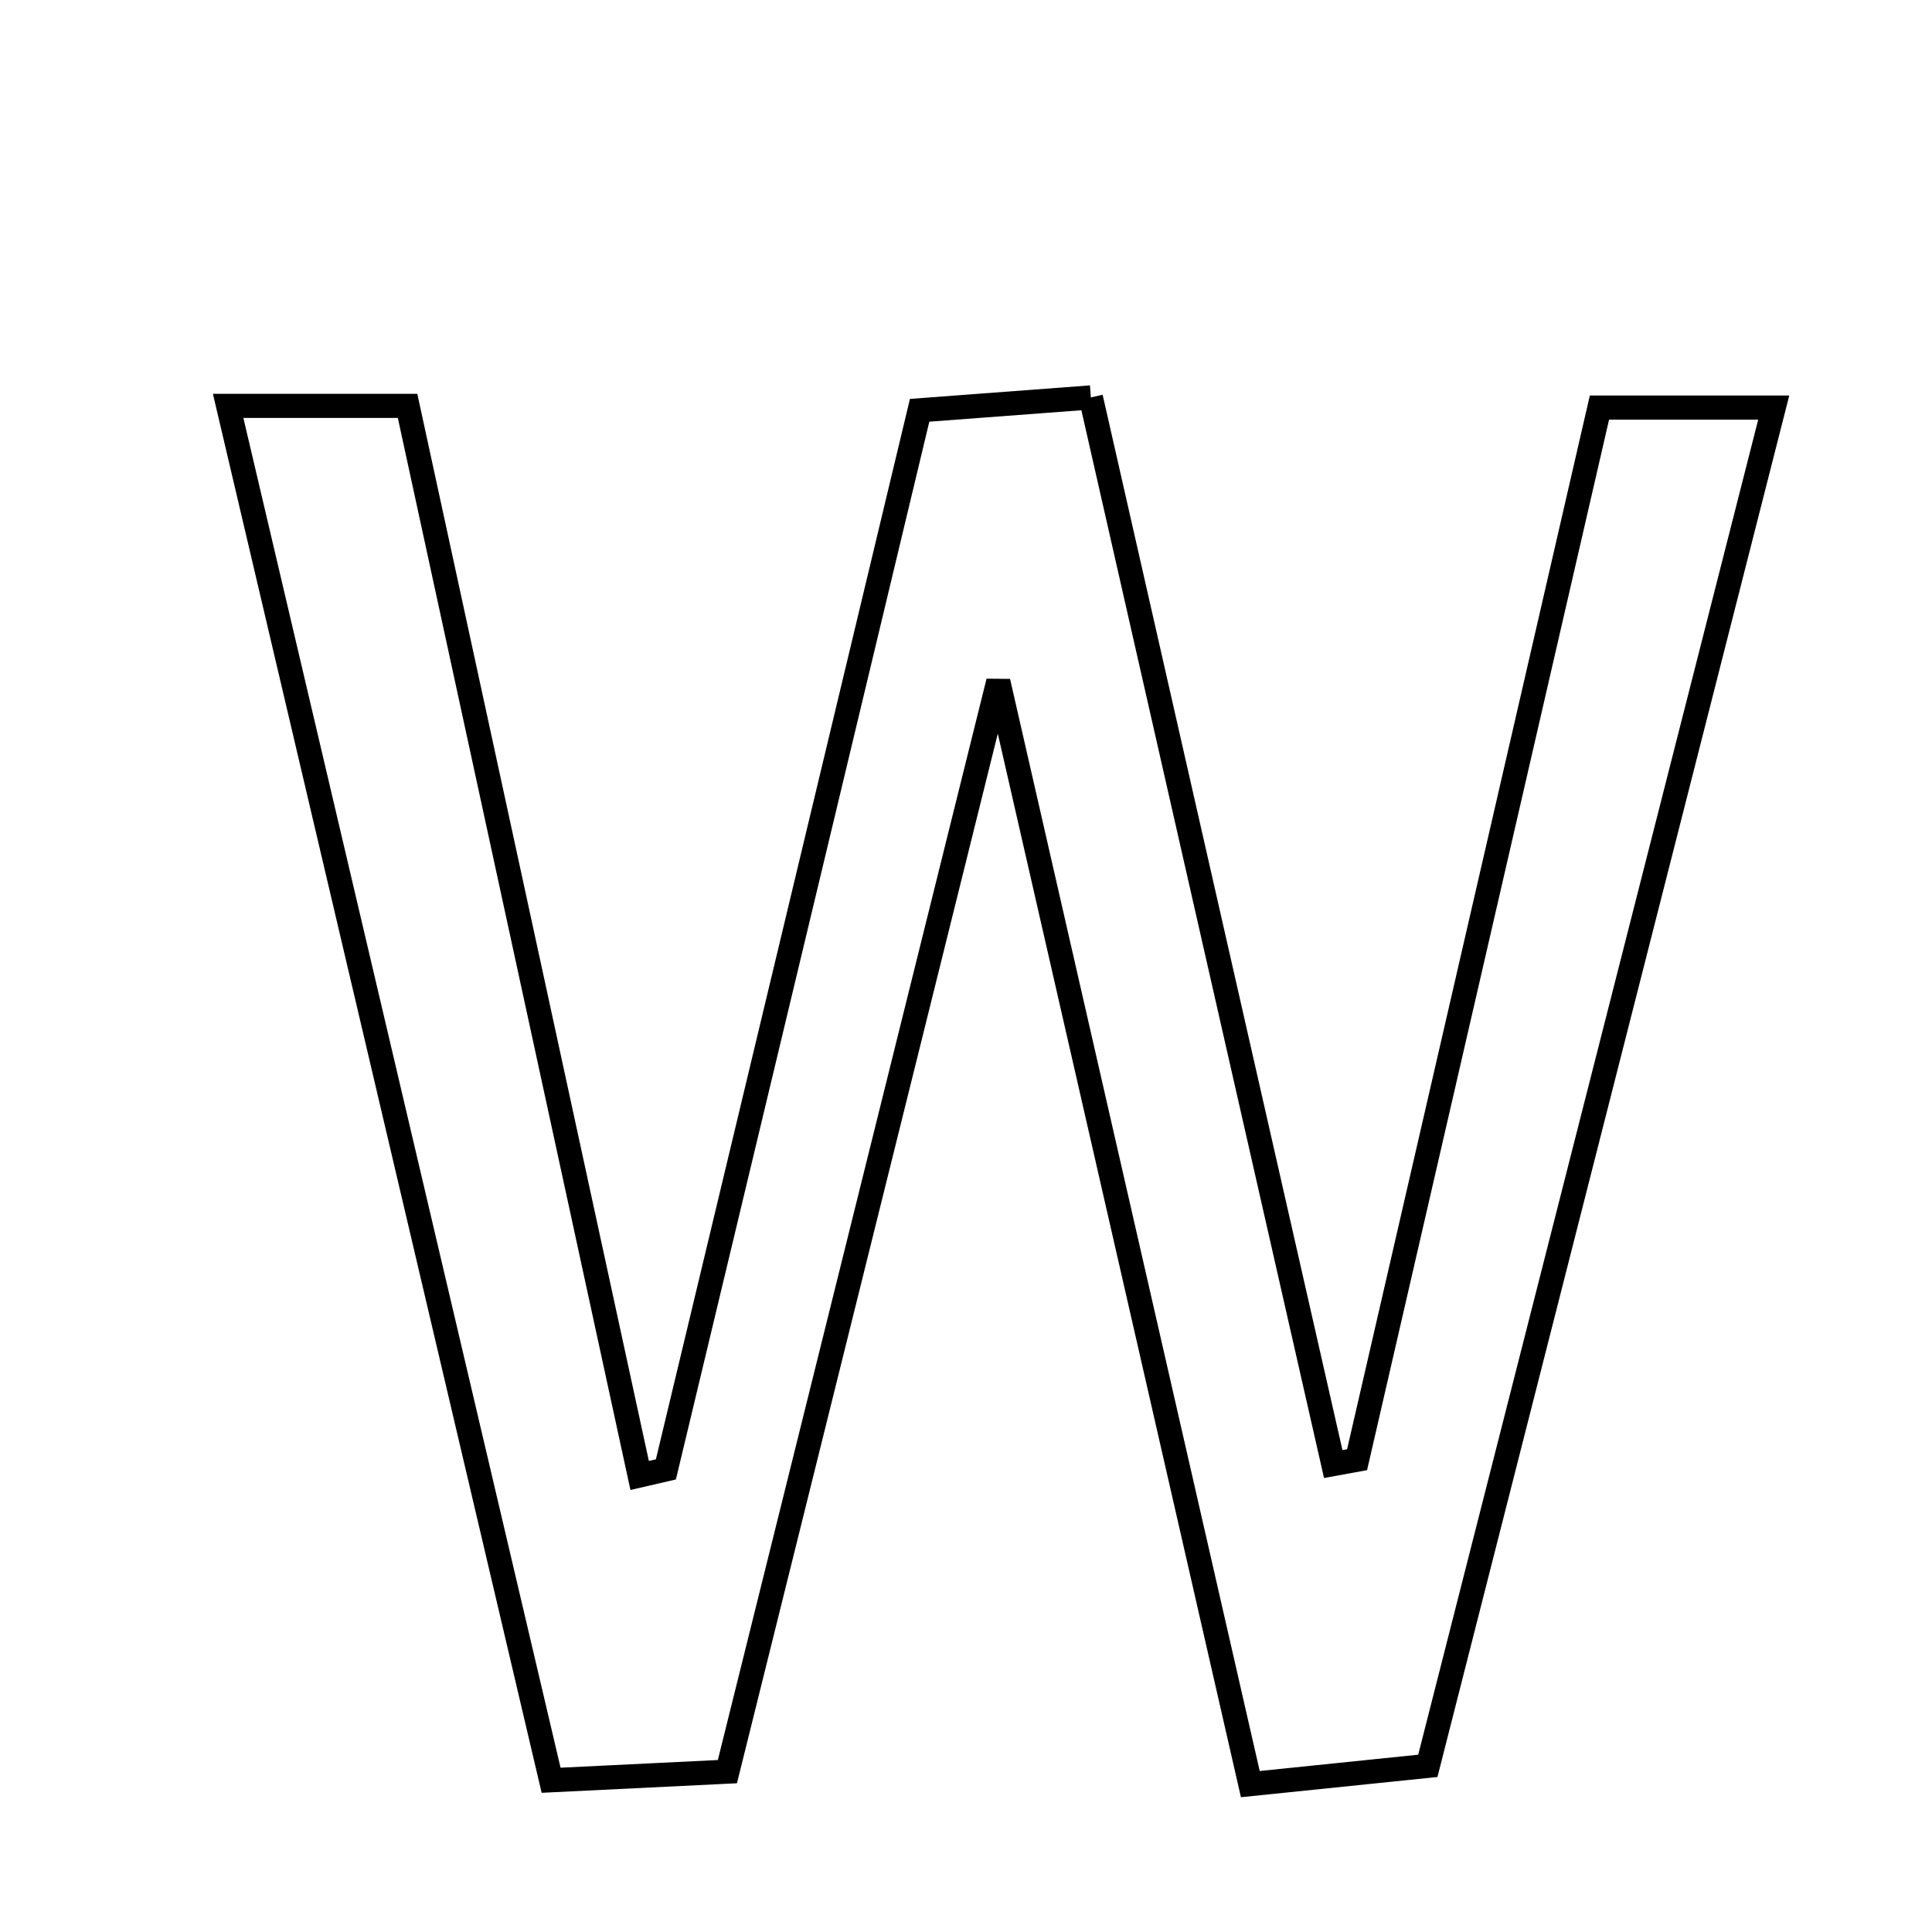 <svg xmlns="http://www.w3.org/2000/svg" viewBox="0.0 0.0 24.0 24.0" height="200px" width="200px"><path fill="none" stroke="black" stroke-width=".3" stroke-opacity="1.0"  filling="0" d="M13.551 4.937 C14.571 9.429 15.567 13.808 16.562 18.187 C16.66 18.169 16.759 18.151 16.858 18.133 C17.853 13.815 18.847 9.498 19.869 5.063 C20.575 5.063 21.203 5.063 22.034 5.063 C20.589 10.739 19.181 16.268 17.737 21.936 C17.055 22.006 16.428 22.071 15.532 22.163 C14.507 17.68 13.504 13.293 12.401 8.467 C11.207 13.27 10.136 17.583 9.036 22.008 C8.332 22.043 7.688 22.074 6.846 22.115 C5.509 16.423 4.19 10.81 2.834 5.042 C3.689 5.042 4.319 5.042 5.063 5.042 C6.038 9.536 6.992 13.932 7.946 18.329 C8.055 18.304 8.163 18.278 8.272 18.253 C9.311 13.919 10.35 9.583 11.424 5.097 C12.094 5.047 12.717 5 13.551 4.937"></path></svg>
